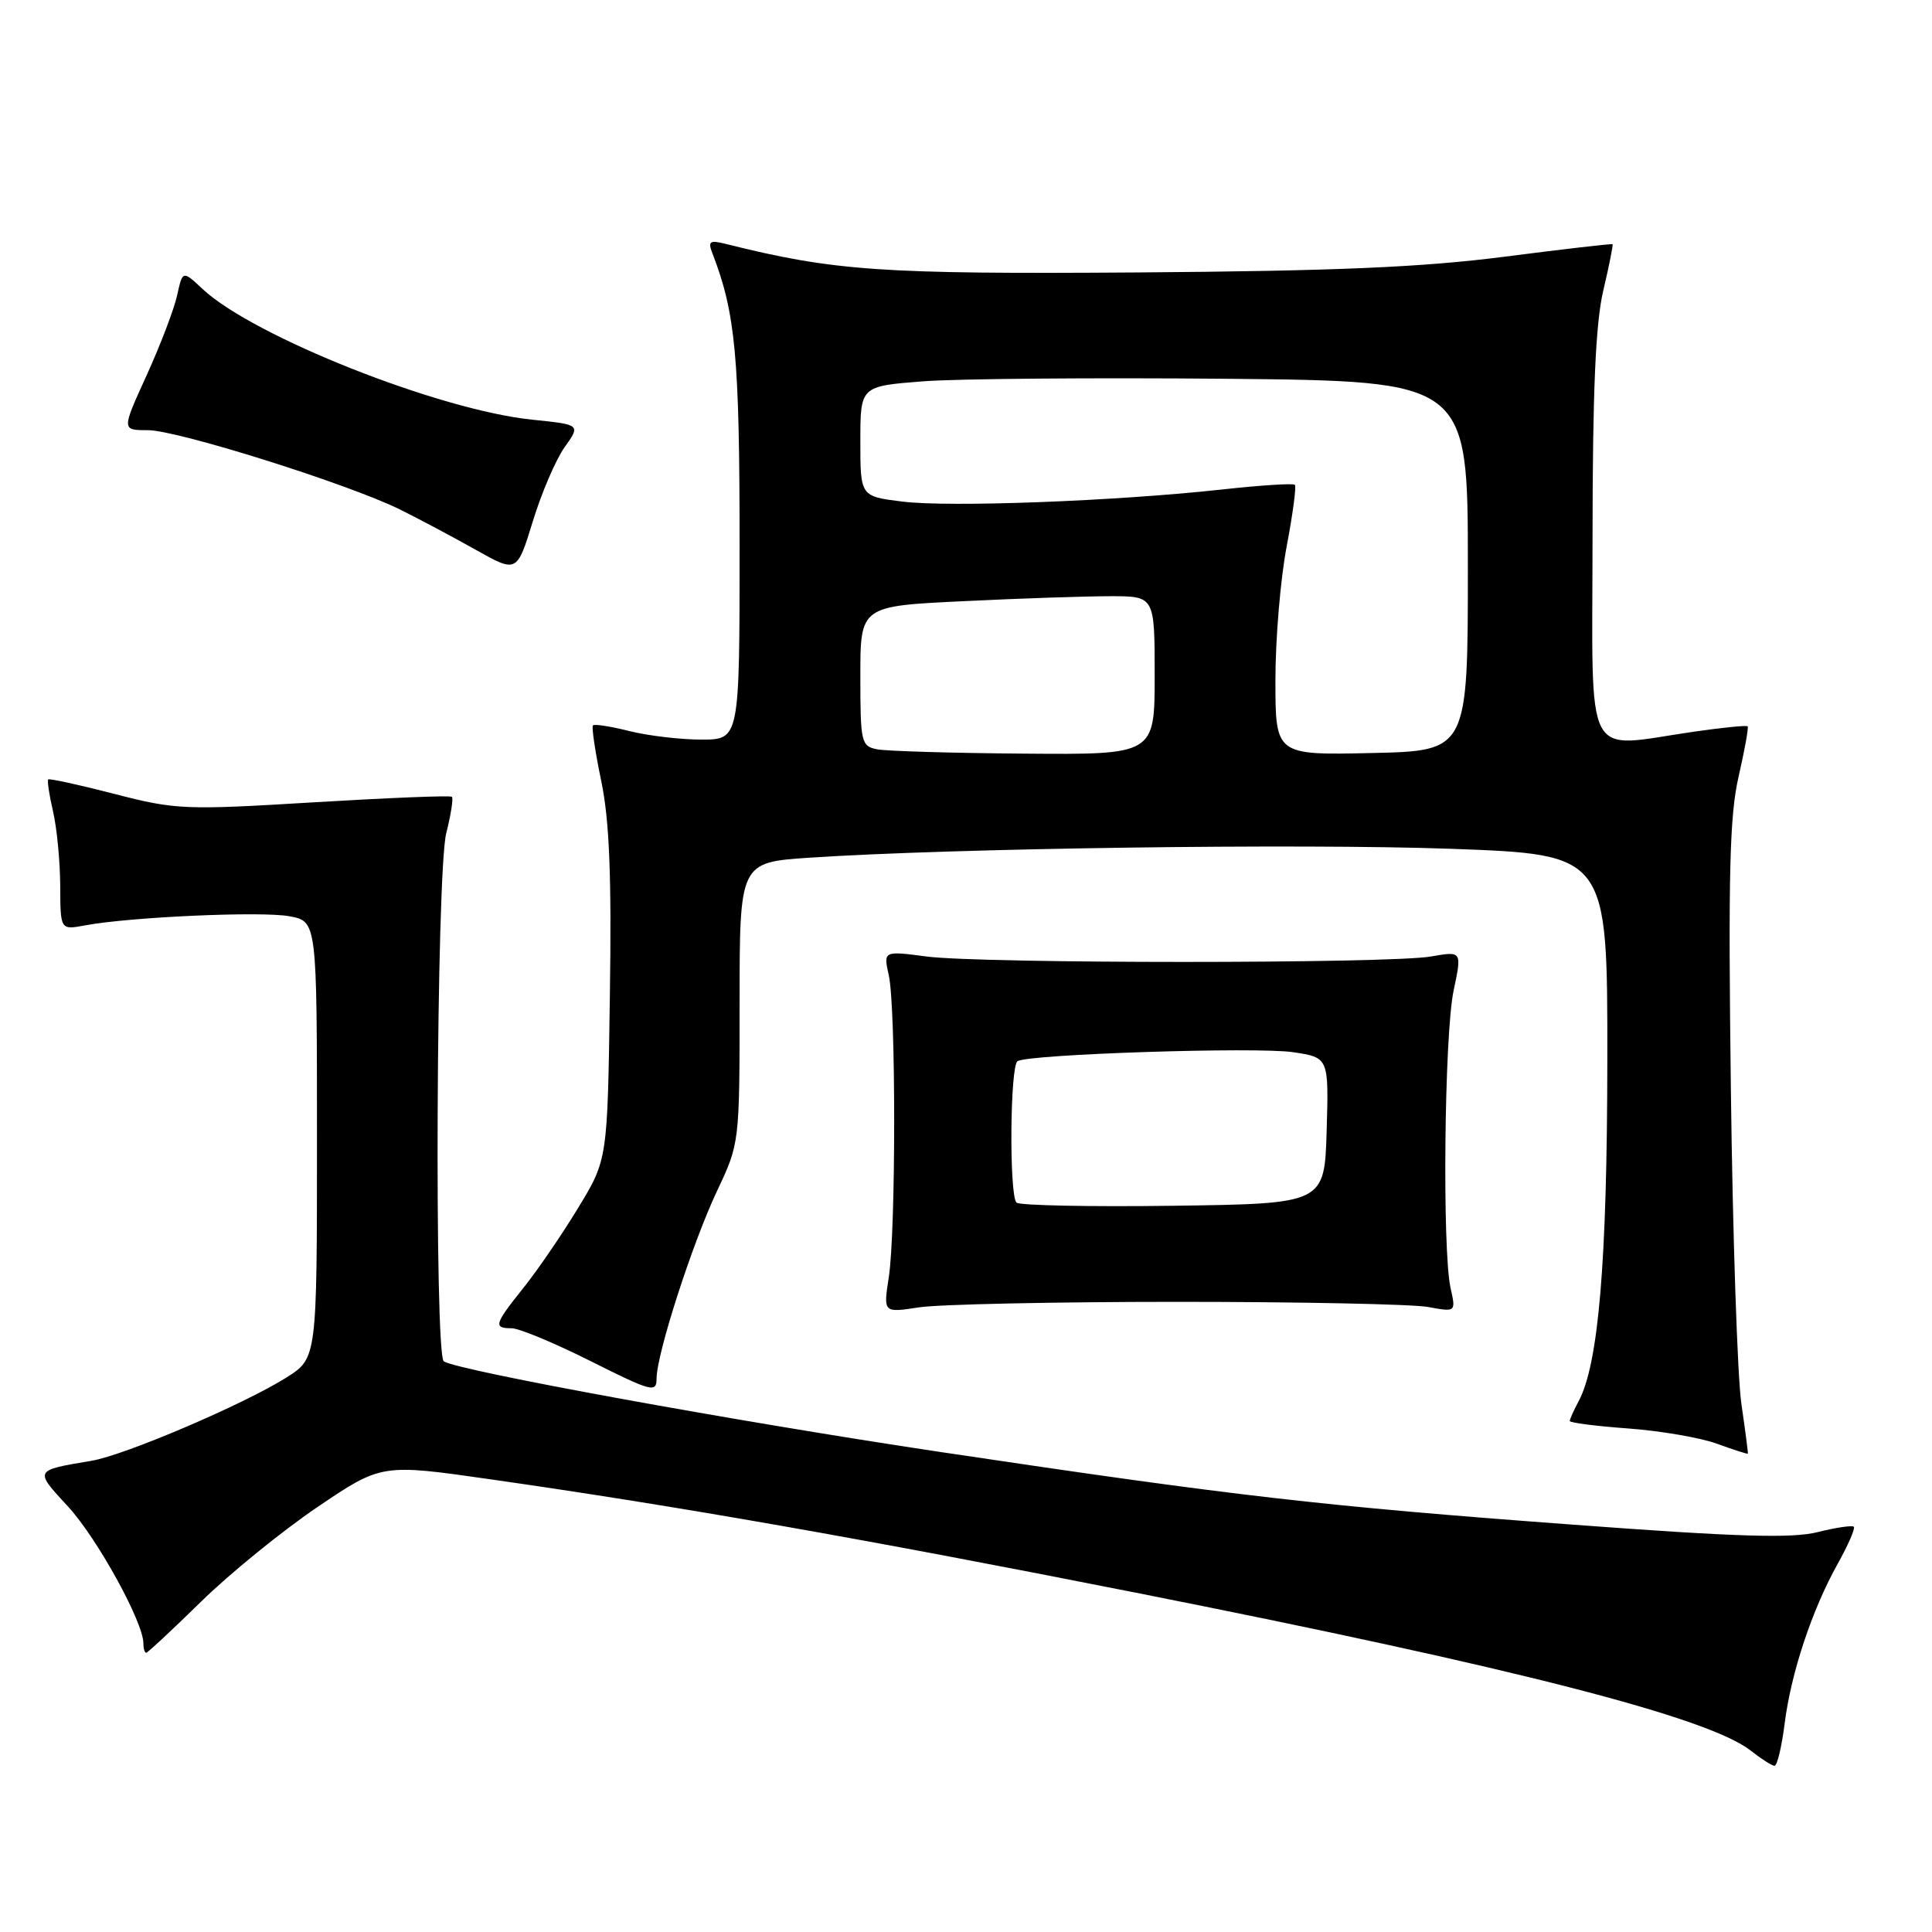 <?xml version="1.0" encoding="UTF-8" standalone="no"?>
<!DOCTYPE svg PUBLIC "-//W3C//DTD SVG 1.1//EN" "http://www.w3.org/Graphics/SVG/1.1/DTD/svg11.dtd" >
<svg xmlns="http://www.w3.org/2000/svg" xmlns:xlink="http://www.w3.org/1999/xlink" version="1.1" viewBox="0 0 256 256">
 <g >
 <path fill="currentColor"
d=" M 236.47 228.42 C 237.31 221.70 240.09 213.33 243.51 207.20 C 244.90 204.72 245.85 202.52 245.64 202.30 C 245.42 202.09 243.27 202.41 240.86 203.01 C 237.46 203.87 230.25 203.65 208.49 202.03 C 175.05 199.55 163.86 198.26 124.50 192.38 C 97.34 188.31 60.87 181.66 58.81 180.39 C 57.53 179.59 57.81 115.63 59.13 110.40 C 59.75 107.94 60.09 105.77 59.88 105.58 C 59.67 105.38 51.44 105.72 41.59 106.31 C 24.47 107.35 23.30 107.30 15.17 105.20 C 10.49 103.99 6.54 103.13 6.39 103.28 C 6.24 103.43 6.52 105.34 7.03 107.53 C 7.54 109.71 7.96 114.14 7.98 117.36 C 8.00 123.23 8.00 123.23 11.25 122.62 C 17.25 121.50 34.69 120.72 38.36 121.41 C 42.00 122.09 42.00 122.09 42.00 151.03 C 42.00 179.97 42.00 179.97 37.95 182.53 C 32.36 186.06 16.53 192.83 12.13 193.56 C 4.47 194.85 4.52 194.76 9.02 199.63 C 12.86 203.80 19.00 214.94 19.00 217.75 C 19.00 218.44 19.17 219.00 19.37 219.00 C 19.57 219.00 22.83 215.96 26.62 212.25 C 30.40 208.54 37.34 202.90 42.02 199.72 C 50.55 193.95 50.55 193.95 65.02 196.02 C 89.90 199.58 114.25 203.86 150.50 211.04 C 200.99 221.04 226.42 227.58 232.00 231.98 C 233.38 233.07 234.79 233.97 235.13 233.98 C 235.48 233.99 236.08 231.49 236.47 228.42 Z  M 230.74 186.00 C 230.22 182.43 229.59 163.69 229.35 144.37 C 228.99 115.82 229.18 108.04 230.38 102.87 C 231.18 99.37 231.72 96.39 231.57 96.24 C 231.42 96.09 228.19 96.41 224.40 96.96 C 209.66 99.09 211.00 101.67 211.02 71.25 C 211.03 51.79 211.42 42.87 212.44 38.51 C 213.22 35.21 213.77 32.45 213.67 32.36 C 213.58 32.27 207.08 33.02 199.24 34.03 C 188.37 35.42 176.85 35.91 150.74 36.10 C 116.70 36.34 110.51 35.91 96.09 32.30 C 94.02 31.79 93.78 31.98 94.41 33.60 C 97.46 41.48 98.00 47.31 98.00 72.21 C 98.00 98.00 98.00 98.00 92.94 98.00 C 90.16 98.00 85.87 97.49 83.40 96.87 C 80.94 96.25 78.76 95.91 78.57 96.12 C 78.37 96.33 78.87 99.65 79.67 103.50 C 80.75 108.71 81.05 116.03 80.81 132.08 C 80.50 153.66 80.50 153.66 76.59 160.08 C 74.45 163.61 71.18 168.38 69.34 170.67 C 65.50 175.47 65.34 176.00 67.79 176.00 C 68.78 176.00 73.51 177.97 78.29 180.37 C 86.35 184.41 87.00 184.58 87.00 182.67 C 87.00 179.42 91.73 164.76 95.01 157.81 C 97.99 151.51 98.00 151.47 98.00 132.89 C 98.00 114.27 98.00 114.27 107.25 113.65 C 126.11 112.39 172.14 111.75 192.25 112.47 C 213.00 113.22 213.00 113.22 212.98 140.36 C 212.96 167.21 211.82 180.76 209.17 185.68 C 208.53 186.89 208.00 188.06 208.00 188.29 C 208.00 188.52 211.49 188.97 215.75 189.28 C 220.01 189.59 225.30 190.50 227.50 191.30 C 229.70 192.10 231.54 192.69 231.60 192.62 C 231.65 192.56 231.26 189.57 230.74 186.00 Z  M 156.00 172.50 C 172.22 172.50 187.17 172.81 189.21 173.18 C 192.92 173.86 192.92 173.86 192.21 170.68 C 191.09 165.67 191.38 137.06 192.61 131.26 C 193.72 126.02 193.72 126.02 189.61 126.74 C 184.13 127.70 130.03 127.70 122.77 126.74 C 117.05 125.99 117.05 125.99 117.77 129.24 C 118.72 133.47 118.72 163.10 117.77 169.23 C 117.04 173.96 117.04 173.96 121.77 173.23 C 124.37 172.83 139.78 172.50 156.00 172.50 Z  M 74.82 59.25 C 76.94 56.27 76.94 56.27 70.52 55.61 C 58.20 54.35 33.56 44.58 26.85 38.30 C 24.20 35.82 24.20 35.82 23.47 39.14 C 23.07 40.96 21.25 45.73 19.43 49.73 C 16.11 57.00 16.11 57.00 19.59 57.00 C 23.51 57.00 46.11 64.11 53.00 67.51 C 55.48 68.74 59.98 71.13 63.00 72.83 C 68.50 75.92 68.50 75.92 70.60 69.08 C 71.75 65.32 73.65 60.89 74.82 59.25 Z  M 116.25 99.29 C 114.11 98.88 114.00 98.41 114.00 89.59 C 114.00 80.31 114.00 80.31 127.66 79.66 C 135.17 79.29 143.95 79.00 147.16 79.00 C 153.00 79.00 153.00 79.00 153.00 89.50 C 153.00 100.00 153.00 100.00 135.75 99.86 C 126.26 99.79 117.49 99.53 116.25 99.29 Z  M 169.00 90.12 C 169.00 84.65 169.67 76.68 170.49 72.41 C 171.30 68.14 171.79 64.46 171.58 64.24 C 171.36 64.02 166.98 64.30 161.84 64.87 C 147.69 66.41 125.78 67.24 119.55 66.46 C 114.00 65.77 114.00 65.77 114.00 58.47 C 114.00 51.18 114.00 51.18 122.25 50.53 C 126.79 50.18 144.90 50.03 162.50 50.19 C 194.50 50.50 194.50 50.50 194.50 75.00 C 194.50 99.50 194.50 99.50 181.75 99.78 C 169.00 100.06 169.00 100.06 169.00 90.12 Z  M 134.69 159.35 C 133.71 158.37 133.83 141.22 134.83 140.61 C 136.33 139.68 166.52 138.70 171.34 139.42 C 176.07 140.13 176.07 140.13 175.79 149.82 C 175.50 159.50 175.50 159.50 155.44 159.77 C 144.40 159.92 135.06 159.73 134.69 159.35 Z "/>
</g>
</svg>